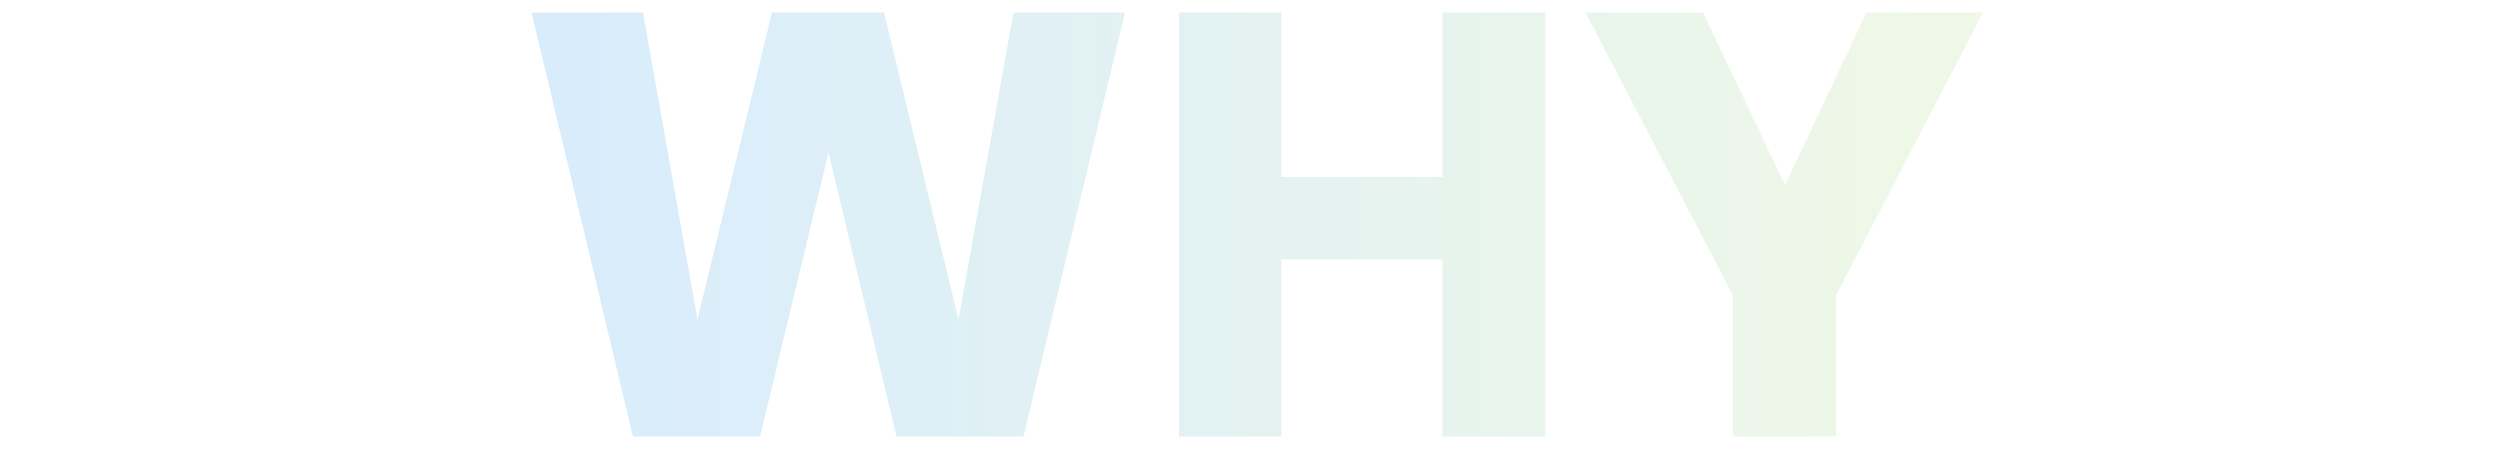 <?xml version="1.0" encoding="utf-8"?>
<!-- Generator: Adobe Illustrator 24.0.0, SVG Export Plug-In . SVG Version: 6.00 Build 0)  -->
<svg version="1.1" id="レイヤー_1" xmlns="http://www.w3.org/2000/svg" xmlns:xlink="http://www.w3.org/1999/xlink" x="0px"
	 y="0px" viewBox="0 0 500 90" style="enable-background:new 0 0 500 90;" xml:space="preserve">
<style type="text/css">
	.st0{opacity:0.25;}
	.st1{fill:url(#SVGID_1_);}
	.st2{fill:url(#SVGID_2_);}
	.st3{fill:url(#SVGID_3_);}
</style>
<title>why_h_en</title>
<g id="コンテンツ">
	<g class="st0">
		
			<linearGradient id="SVGID_1_" gradientUnits="userSpaceOnUse" x1="106.3" y1="47.12" x2="396.58" y2="47.12" gradientTransform="matrix(1 0 0 -1 0 92)">
			<stop  offset="0" style="stop-color:#64B3F4"/>
			<stop  offset="1" style="stop-color:#C2E59C"/>
		</linearGradient>
		<path class="st1" d="M225,2.5l-20.3,84.8h-25.4l-13.6-56.8L152,87.3h-25.4L106.3,2.5h22.3l10.9,61.4l14.9-61.4h22.4l14.9,61.4
			l11-61.4L225,2.5z"/>
		
			<linearGradient id="SVGID_2_" gradientUnits="userSpaceOnUse" x1="106.3" y1="47.12" x2="396.58" y2="47.12" gradientTransform="matrix(1 0 0 -1 0 92)">
			<stop  offset="0" style="stop-color:#64B3F4"/>
			<stop  offset="1" style="stop-color:#C2E59C"/>
		</linearGradient>
		<path class="st2" d="M309.1,2.5v84.8h-20.6V51.9h-32.2v35.4h-20.5V2.5h20.5v32.9h32.2V2.5H309.1z"/>
		
			<linearGradient id="SVGID_3_" gradientUnits="userSpaceOnUse" x1="106.3" y1="47.12" x2="396.58" y2="47.12" gradientTransform="matrix(1 0 0 -1 0 92)">
			<stop  offset="0" style="stop-color:#64B3F4"/>
			<stop  offset="1" style="stop-color:#C2E59C"/>
		</linearGradient>
		<path class="st3" d="M396.6,2.5l-29.4,56.6v28.2h-20.6V59.1L317.1,2.5h23.5L357,37l16.3-34.5H396.6z"/>
	</g>
</g>
</svg>
